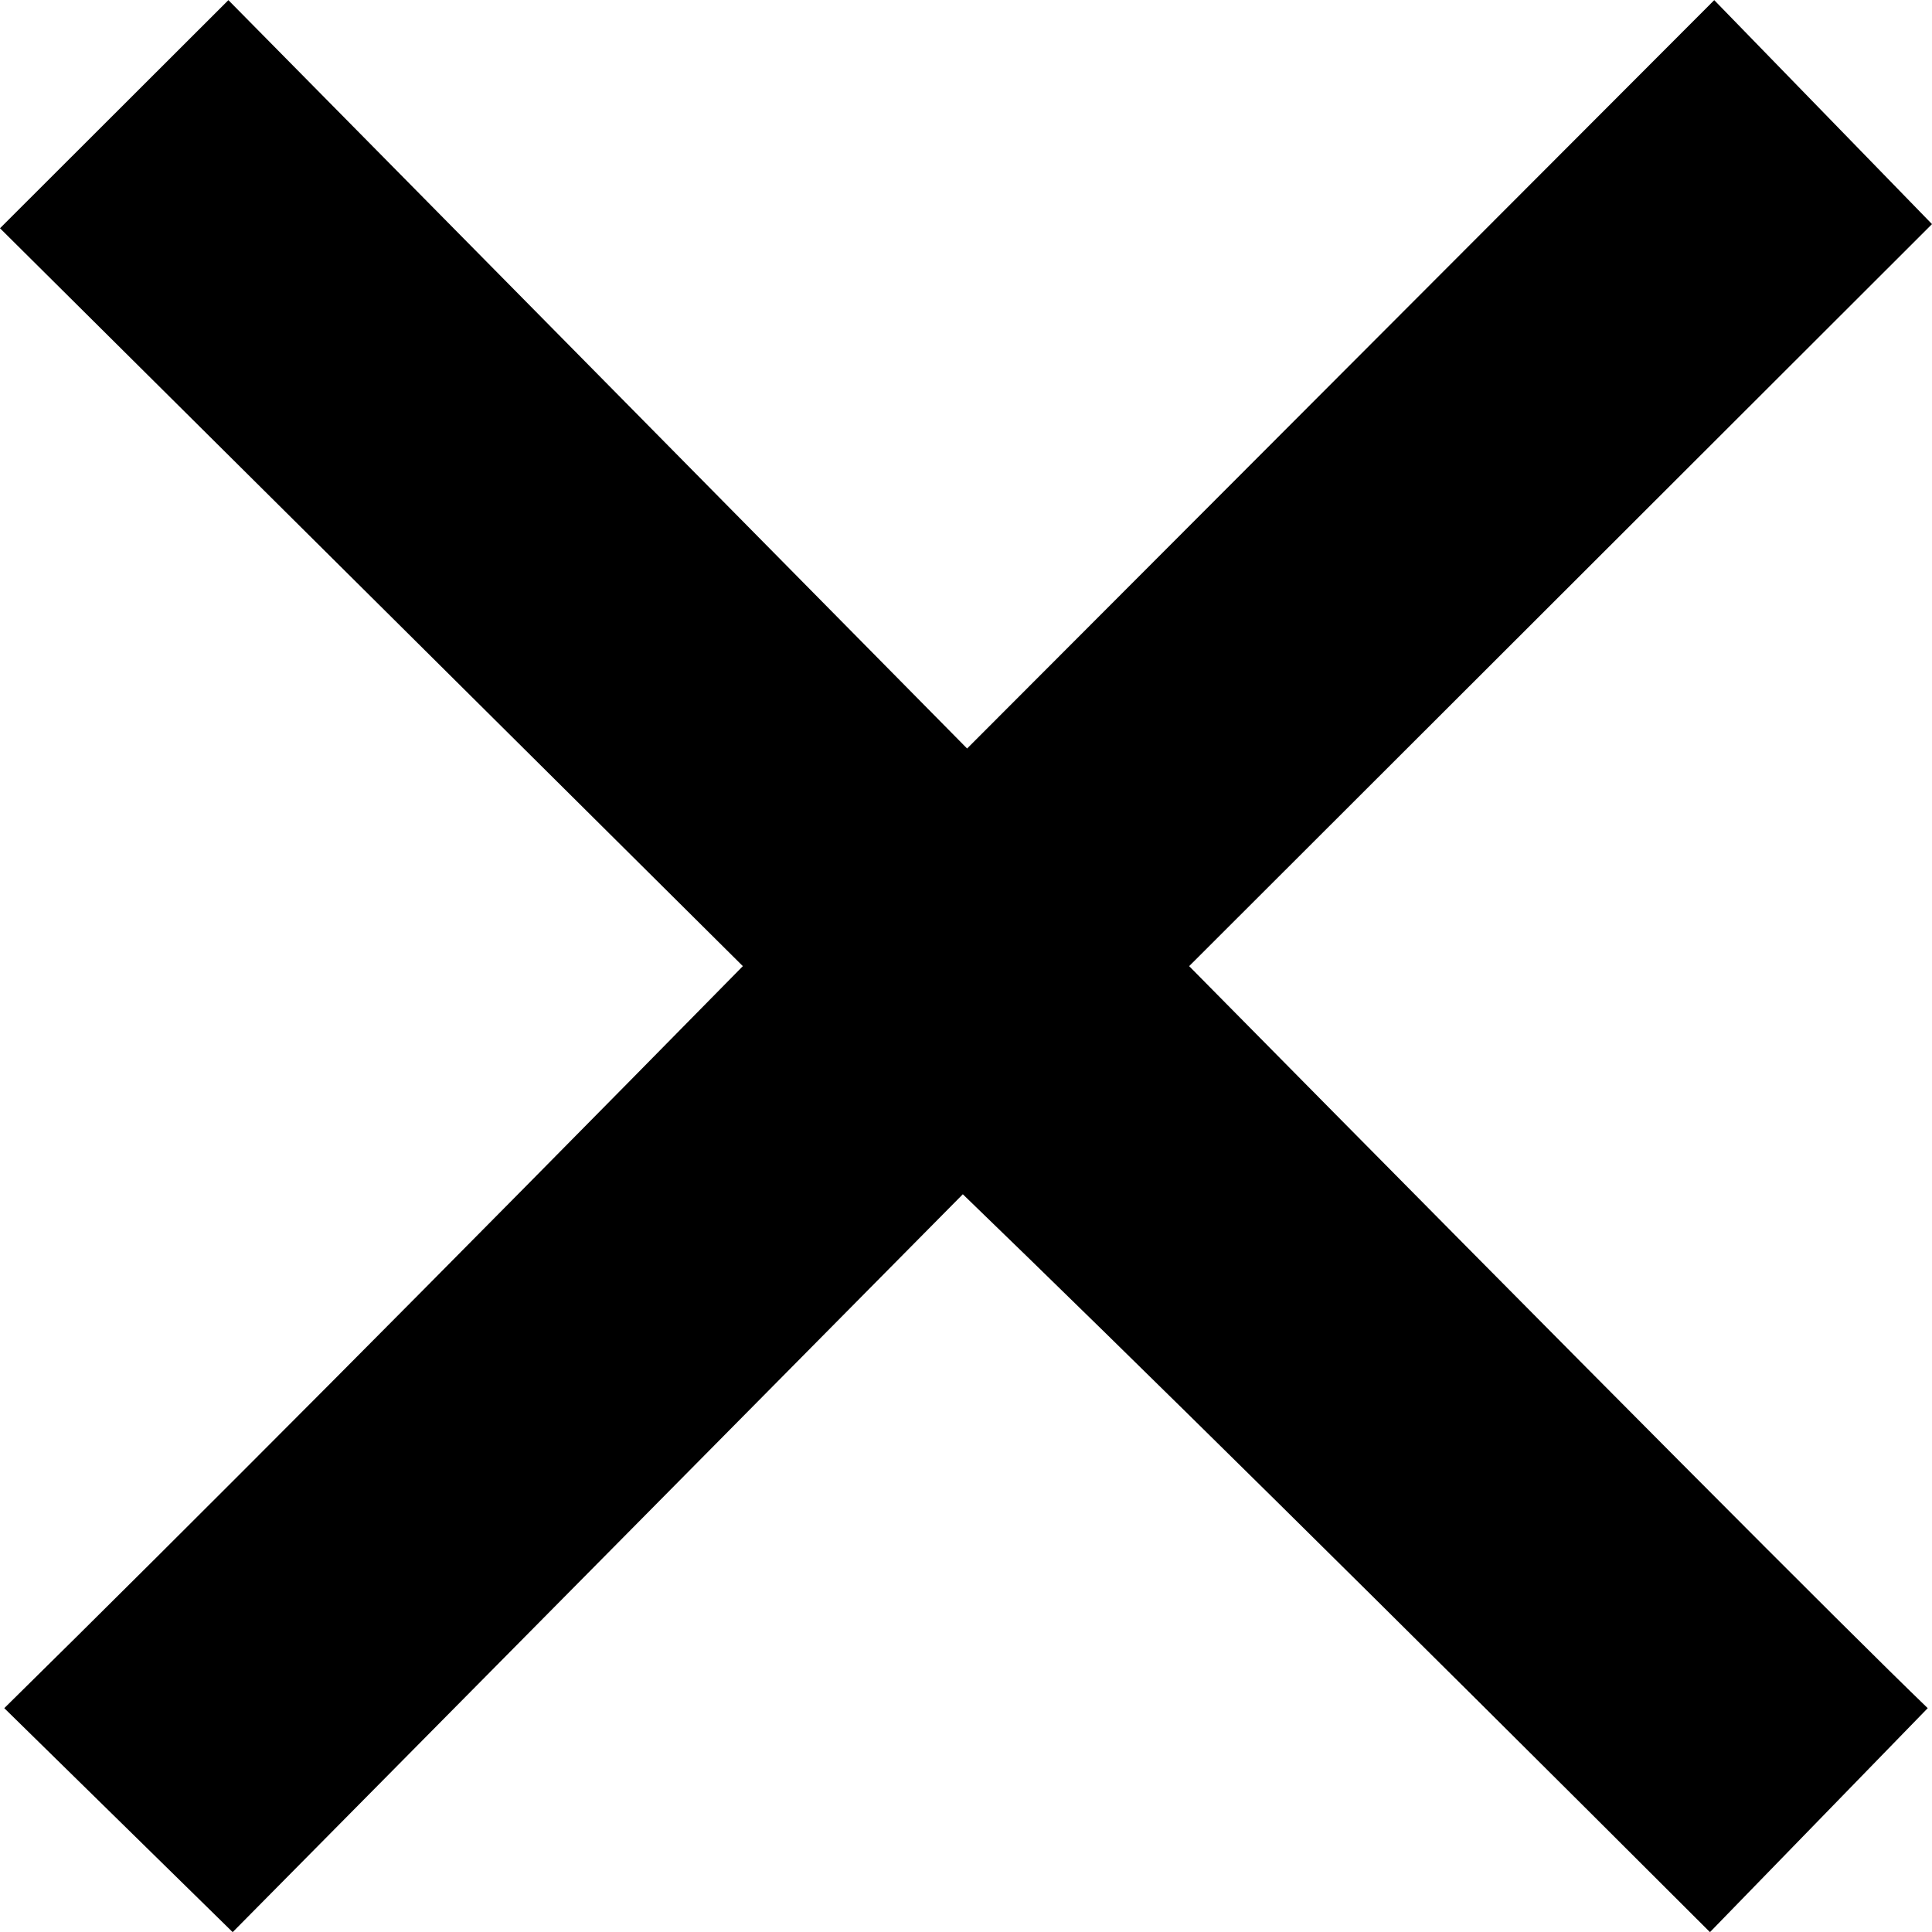 <svg xmlns="http://www.w3.org/2000/svg" xmlns:xlink="http://www.w3.org/1999/xlink"  width="14" height="14" viewBox="0 0 14 14">
  <path fill="#00000038" id="Path_1" data-name="Path 1" d="M8.991-12.377,14.405-17.8l1.578,1.623L10.6-10.8q4.455,4.512,5.352,5.377L14.374-3.8Q10.8-7.37,8.96-9.147L3.669-3.8,2.014-5.423Q4.04-7.417,7.366-10.8L1.983-16.147,3.638-17.8Z" transform="translate(-1.983 17.801)"/>
</svg>

